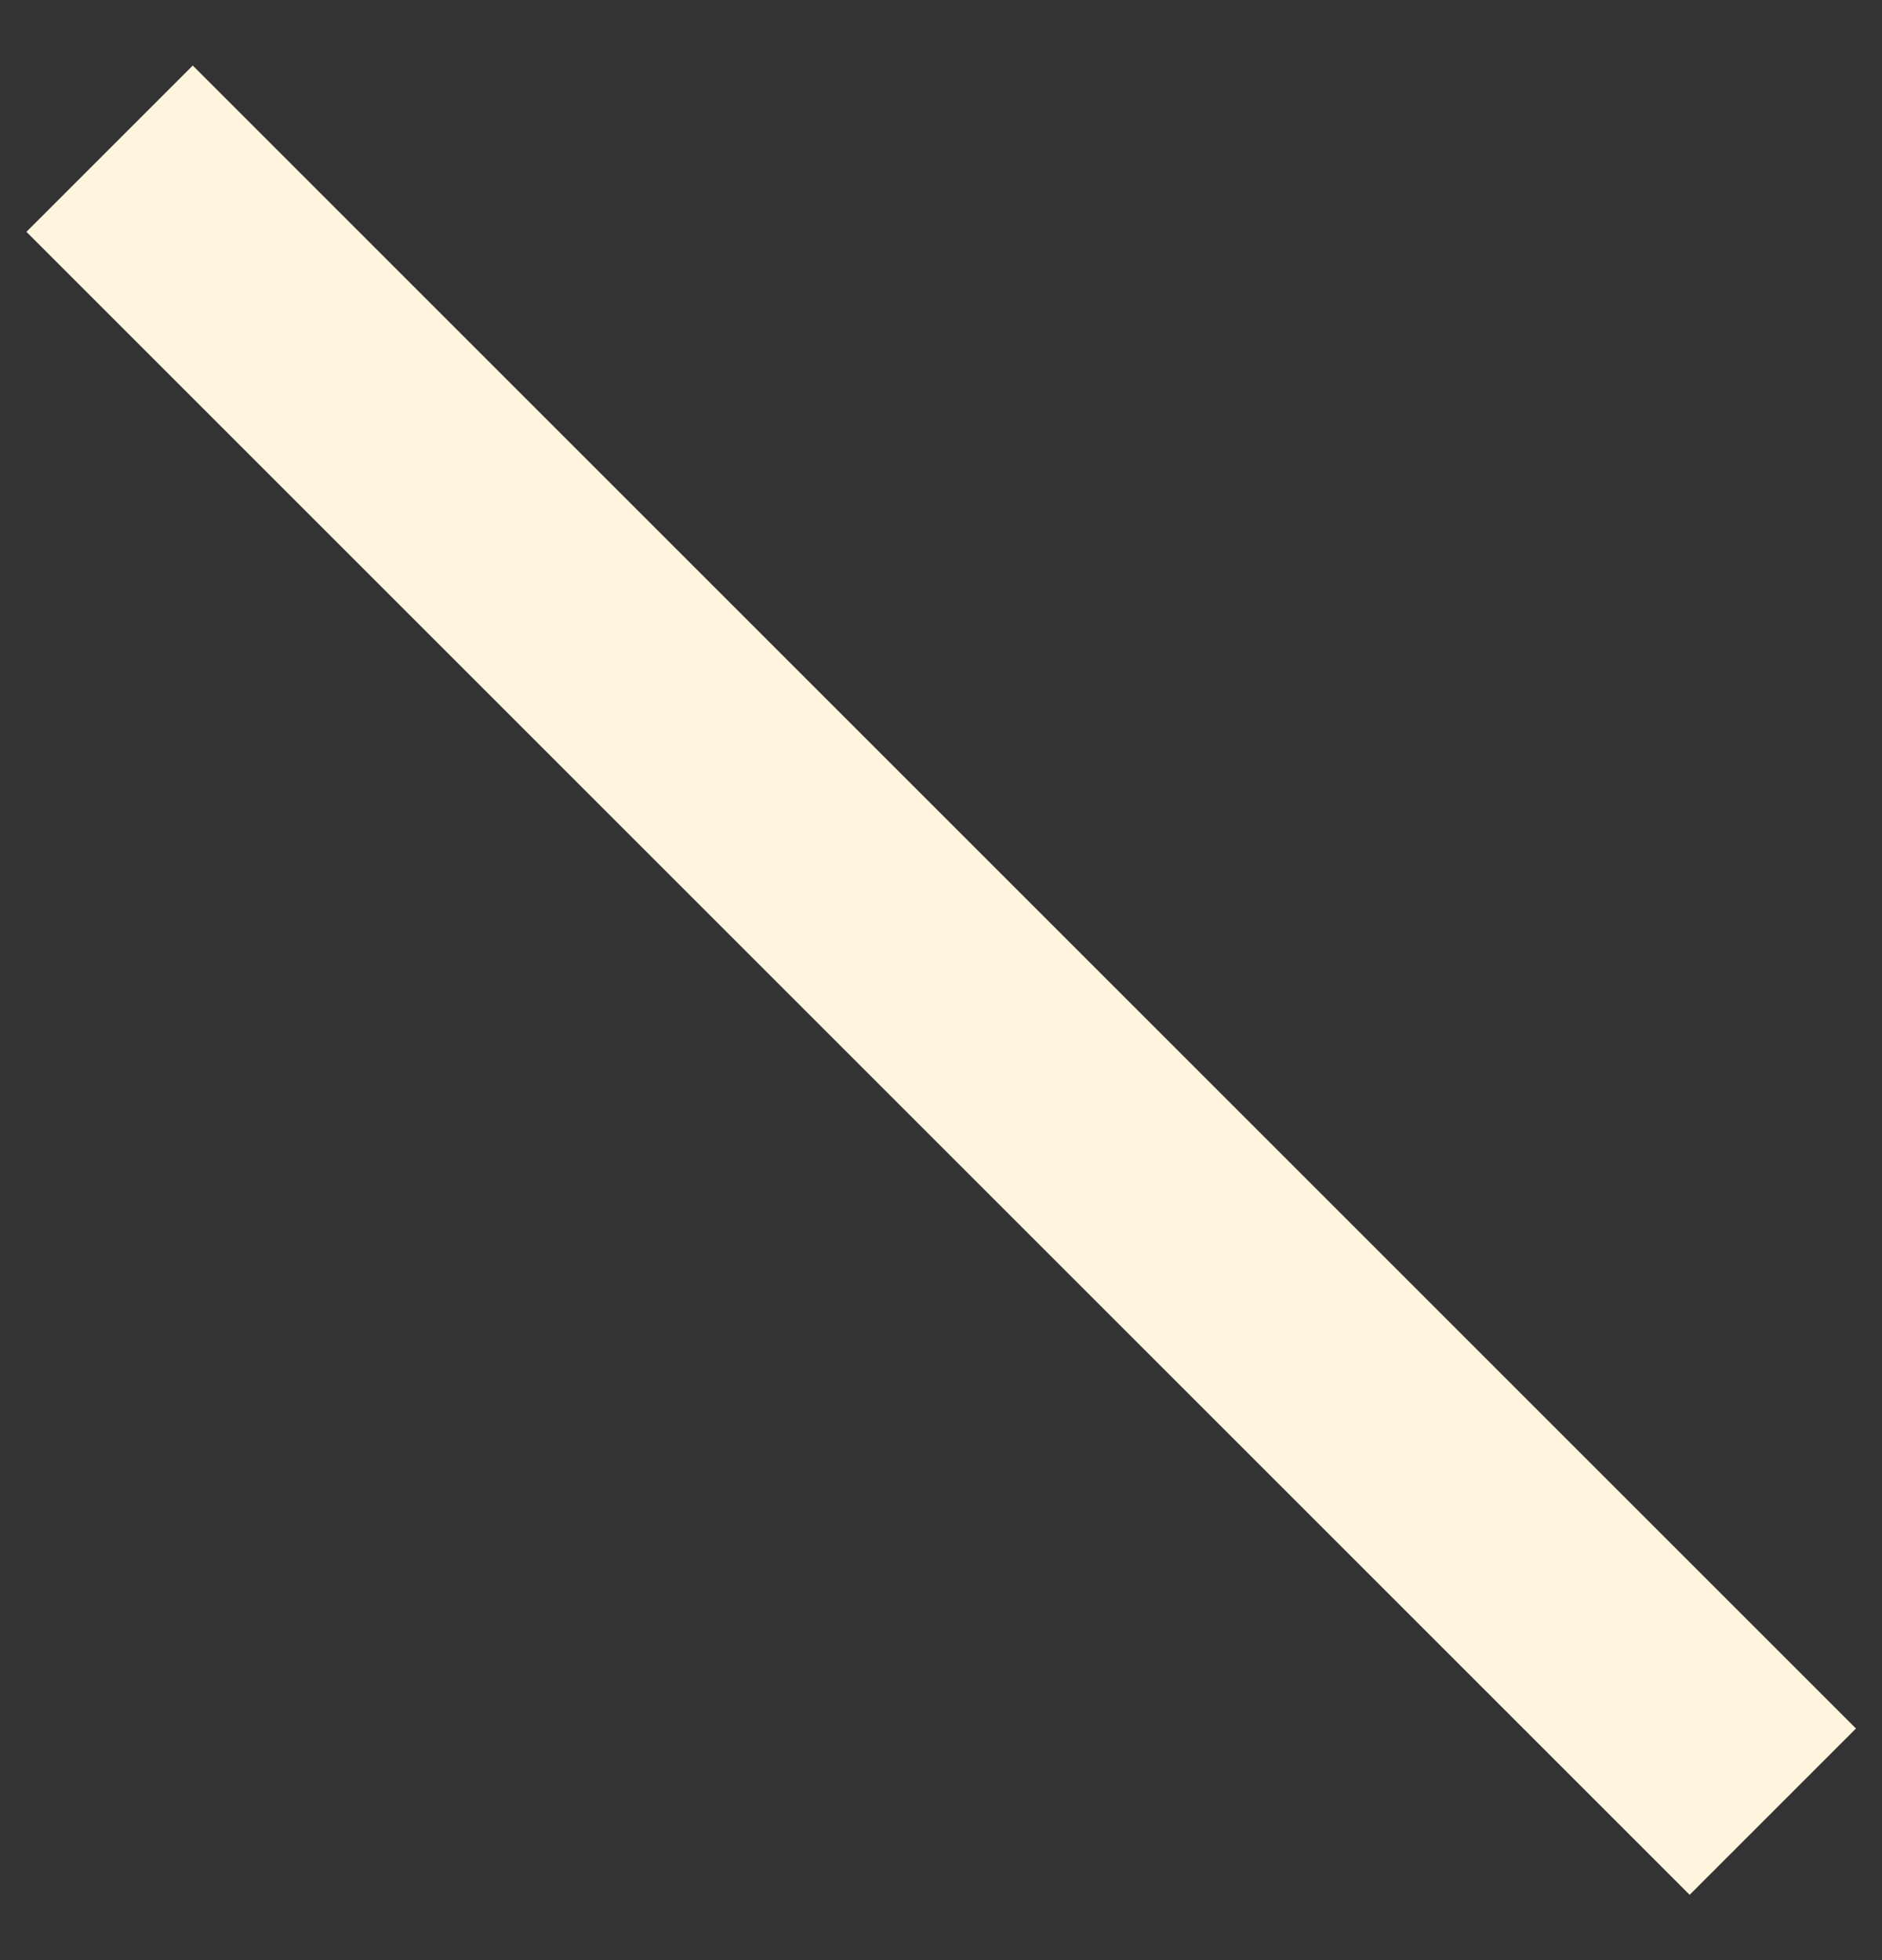 <svg width="24" height="25" viewBox="0 0 24 25" fill="none" xmlns="http://www.w3.org/2000/svg">
<rect x="0" y="0" width="24" height="25" fill="#333333" stroke="none"/>
<rect width="30" height="3" transform="matrix(-0.707 -0.707 -0.707 0.707 23.668 22.046)" fill="#FFF4DE"/>
</svg>
